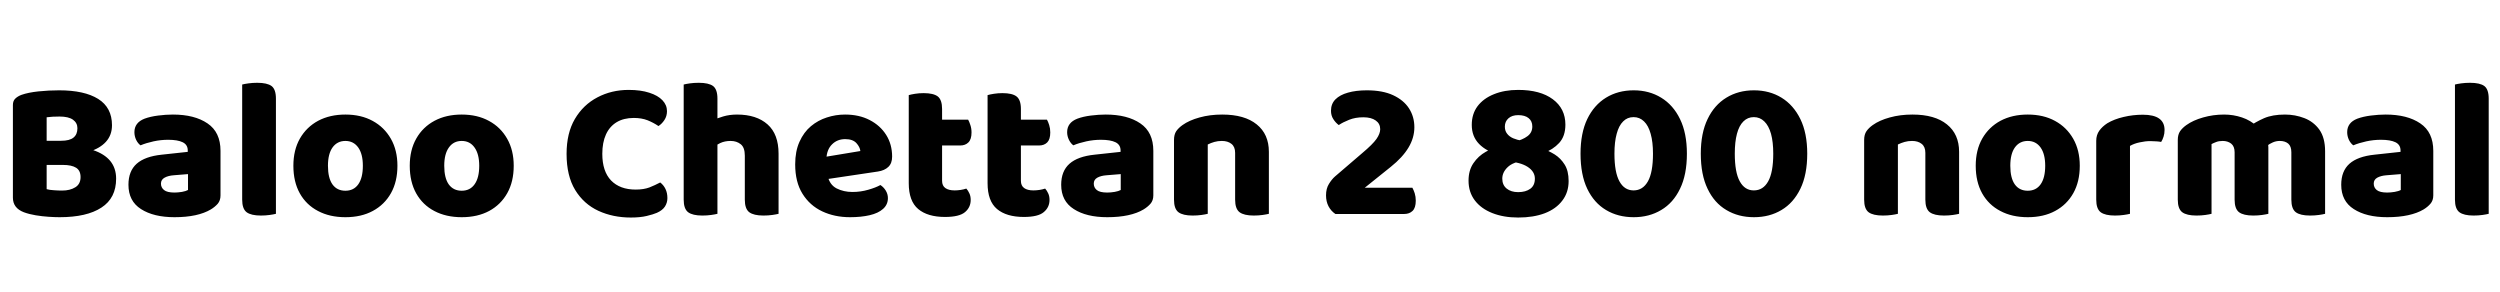 <svg xmlns="http://www.w3.org/2000/svg" xmlns:xlink="http://www.w3.org/1999/xlink" width="302.256" height="35.28"><path fill="black" d="M4.15 17.02L9.10 17.02L9.10 19.94L4.15 19.94L4.15 17.02ZM7.61 19.94L7.61 19.94L7.73 17.69Q9.84 17.69 11.23 18.14Q12.62 18.60 13.33 19.46Q14.04 20.33 14.04 21.60L14.04 21.60Q14.04 23.95 12.26 25.10Q10.49 26.26 7.20 26.26L7.20 26.26Q6.65 26.26 5.88 26.21Q5.11 26.16 4.32 26.03Q3.53 25.90 2.88 25.66L2.88 25.66Q1.56 25.15 1.56 23.90L1.56 23.90L1.56 12.70Q1.56 12.19 1.85 11.92Q2.14 11.64 2.59 11.47L2.59 11.47Q3.41 11.18 4.64 11.05Q5.88 10.92 7.15 10.92L7.15 10.92Q10.20 10.92 11.87 11.96Q13.54 13.01 13.54 15.14L13.54 15.14Q13.54 16.34 12.80 17.15Q12.07 17.95 10.73 18.35Q9.38 18.74 7.54 18.74L7.54 18.74L7.39 17.02Q8.42 17.02 8.89 16.63Q9.36 16.25 9.36 15.50L9.36 15.50Q9.36 14.86 8.82 14.47Q8.28 14.09 7.20 14.09L7.20 14.09Q6.84 14.09 6.37 14.11Q5.90 14.14 5.64 14.18L5.64 14.18L5.64 22.87Q5.98 22.97 6.52 23.00Q7.06 23.04 7.51 23.04L7.51 23.04Q8.47 23.04 9.11 22.64Q9.74 22.25 9.74 21.41L9.74 21.41Q9.74 20.62 9.20 20.28Q8.66 19.94 7.61 19.94ZM21.10 26.26L21.10 26.26Q18.58 26.26 17.05 25.28Q15.53 24.31 15.53 22.34L15.53 22.34Q15.53 20.69 16.52 19.80Q17.52 18.91 19.56 18.70L19.56 18.70L22.70 18.36L22.70 18.19Q22.70 17.50 22.09 17.20Q21.48 16.90 20.33 16.90L20.33 16.90Q19.44 16.90 18.56 17.09Q17.69 17.28 16.99 17.57L16.99 17.57Q16.68 17.35 16.46 16.91Q16.25 16.46 16.25 15.98L16.25 15.98Q16.25 14.83 17.47 14.35L17.47 14.35Q18.17 14.09 19.12 13.97Q20.06 13.85 20.90 13.85L20.90 13.85Q23.52 13.85 25.09 14.92Q26.66 15.98 26.66 18.24L26.66 18.24L26.66 23.62Q26.66 24.24 26.32 24.64Q25.97 25.03 25.49 25.32L25.49 25.32Q24.72 25.78 23.62 26.02Q22.51 26.26 21.10 26.26ZM21.10 23.28L21.10 23.28Q21.50 23.28 22.00 23.20Q22.49 23.11 22.73 22.97L22.73 22.97L22.73 21.05L21 21.19Q20.33 21.24 19.90 21.48Q19.46 21.72 19.46 22.20L19.46 22.20Q19.46 22.68 19.84 22.98Q20.21 23.28 21.10 23.28ZM29.28 24.14L29.28 19.54L33.36 19.54L33.36 25.85Q33.10 25.92 32.60 25.99Q32.11 26.06 31.54 26.06L31.54 26.06Q30.36 26.06 29.82 25.66Q29.28 25.25 29.28 24.14L29.28 24.14ZM33.36 11.93L33.36 21.67L29.28 21.67L29.28 10.22Q29.54 10.15 30.04 10.08Q30.53 10.01 31.10 10.01L31.10 10.01Q32.30 10.01 32.83 10.40Q33.36 10.80 33.36 11.93L33.36 11.93ZM48.05 20.04L48.05 20.04Q48.05 21.96 47.27 23.35Q46.49 24.74 45.08 25.50Q43.68 26.26 41.76 26.26L41.76 26.26Q39.86 26.26 38.45 25.51Q37.03 24.77 36.25 23.38Q35.47 21.98 35.47 20.04L35.47 20.04Q35.47 18.14 36.26 16.75Q37.06 15.36 38.47 14.60Q39.89 13.85 41.76 13.85L41.76 13.85Q43.66 13.85 45.06 14.62Q46.46 15.38 47.26 16.78Q48.05 18.17 48.05 20.04ZM41.76 17.04L41.76 17.04Q40.78 17.04 40.21 17.82Q39.65 18.60 39.65 20.04L39.65 20.04Q39.65 21.53 40.20 22.30Q40.75 23.06 41.76 23.06L41.76 23.06Q42.77 23.06 43.32 22.28Q43.87 21.50 43.87 20.04L43.87 20.04Q43.87 18.62 43.31 17.83Q42.74 17.04 41.76 17.04ZM62.11 20.04L62.11 20.04Q62.11 21.96 61.33 23.35Q60.55 24.74 59.15 25.50Q57.74 26.26 55.82 26.26L55.82 26.26Q53.93 26.26 52.51 25.51Q51.10 24.77 50.32 23.38Q49.54 21.98 49.54 20.04L49.54 20.04Q49.54 18.14 50.33 16.75Q51.12 15.36 52.54 14.60Q53.95 13.85 55.82 13.85L55.82 13.85Q57.72 13.85 59.12 14.62Q60.53 15.38 61.32 16.78Q62.11 18.17 62.11 20.04ZM55.82 17.04L55.82 17.04Q54.84 17.04 54.28 17.82Q53.71 18.60 53.71 20.04L53.71 20.04Q53.71 21.53 54.26 22.30Q54.82 23.06 55.82 23.06L55.82 23.06Q56.83 23.06 57.38 22.28Q57.94 21.50 57.94 20.04L57.94 20.04Q57.94 18.62 57.37 17.83Q56.81 17.04 55.82 17.04ZM80.64 13.44L80.64 13.44Q80.64 14.04 80.33 14.51Q80.02 14.98 79.61 15.24L79.61 15.24Q79.01 14.83 78.29 14.54Q77.57 14.26 76.63 14.26L76.63 14.26Q75.41 14.26 74.56 14.77Q73.70 15.29 73.26 16.26Q72.82 17.23 72.82 18.60L72.82 18.60Q72.82 20.71 73.88 21.82Q74.95 22.92 76.85 22.92L76.85 22.92Q77.83 22.92 78.52 22.66Q79.20 22.39 79.82 22.06L79.82 22.06Q80.23 22.37 80.46 22.85Q80.69 23.33 80.69 23.95L80.69 23.95Q80.69 24.50 80.40 24.96Q80.11 25.42 79.42 25.73L79.42 25.73Q78.98 25.92 78.19 26.11Q77.40 26.30 76.27 26.30L76.27 26.30Q74.11 26.30 72.35 25.49Q70.58 24.67 69.54 22.97Q68.50 21.26 68.50 18.60L68.50 18.60Q68.50 16.10 69.50 14.39Q70.51 12.67 72.23 11.77Q73.94 10.87 76.01 10.87L76.01 10.87Q77.47 10.87 78.50 11.21Q79.54 11.54 80.09 12.12Q80.64 12.70 80.64 13.44ZM94.13 18.58L94.13 20.95L90.05 20.95L90.05 18.82Q90.05 17.83 89.56 17.44Q89.06 17.04 88.34 17.04L88.34 17.04Q87.62 17.04 87.07 17.30Q86.52 17.57 86.11 17.88L86.11 17.88L86.11 14.59Q86.66 14.30 87.43 14.08Q88.20 13.85 89.11 13.85L89.11 13.85Q91.46 13.85 92.80 15.04Q94.13 16.22 94.13 18.58L94.13 18.58ZM82.66 24.14L82.66 19.54L86.74 19.54L86.74 25.85Q86.47 25.92 85.98 25.99Q85.49 26.06 84.91 26.06L84.91 26.06Q83.74 26.06 83.20 25.66Q82.66 25.25 82.66 24.14L82.66 24.14ZM90.05 24.14L90.05 19.54L94.13 19.54L94.13 25.85Q93.86 25.92 93.37 25.99Q92.88 26.06 92.30 26.06L92.30 26.06Q91.13 26.06 90.59 25.66Q90.05 25.25 90.05 24.14L90.05 24.14ZM86.74 11.93L86.74 21.67L82.66 21.67L82.66 10.22Q82.92 10.15 83.41 10.08Q83.90 10.01 84.48 10.01L84.48 10.01Q85.68 10.01 86.21 10.40Q86.74 10.80 86.74 11.93L86.74 11.93ZM106.13 20.74L98.62 21.86L98.47 19.18L104.02 18.26Q103.97 17.78 103.54 17.30Q103.10 16.82 102.19 16.82L102.19 16.82Q101.23 16.82 100.60 17.45Q99.96 18.07 99.91 19.22L99.91 19.22L100.06 21.24Q100.30 22.34 101.15 22.78Q102.00 23.21 103.06 23.21L103.06 23.21Q104.06 23.21 104.98 22.94Q105.89 22.68 106.44 22.37L106.44 22.37Q106.82 22.61 107.09 23.04Q107.35 23.47 107.35 23.95L107.35 23.95Q107.35 24.74 106.76 25.26Q106.18 25.78 105.14 26.02Q104.11 26.26 102.77 26.26L102.77 26.26Q100.90 26.26 99.40 25.55Q97.90 24.84 97.02 23.42Q96.14 22.01 96.14 19.87L96.14 19.87Q96.14 18.29 96.66 17.14Q97.18 15.98 98.04 15.26Q98.90 14.54 99.97 14.20Q101.04 13.85 102.17 13.85L102.17 13.85Q103.87 13.85 105.14 14.51Q106.42 15.17 107.14 16.31Q107.86 17.45 107.86 18.94L107.86 18.94Q107.86 19.75 107.40 20.18Q106.94 20.62 106.13 20.74L106.13 20.74ZM109.87 22.15L109.87 19.54L113.90 19.54L113.90 21.86Q113.90 22.46 114.30 22.74Q114.70 23.02 115.42 23.02L115.42 23.02Q115.78 23.02 116.16 22.96Q116.54 22.90 116.83 22.80L116.83 22.80Q117.05 23.04 117.20 23.38Q117.36 23.71 117.36 24.17L117.36 24.17Q117.36 25.06 116.68 25.64Q115.99 26.23 114.26 26.23L114.26 26.23Q112.15 26.23 111.01 25.27Q109.87 24.31 109.87 22.15L109.87 22.15ZM116.09 17.59L112.51 17.59L112.51 14.47L117.05 14.47Q117.19 14.71 117.32 15.12Q117.46 15.53 117.46 16.01L117.46 16.01Q117.46 16.85 117.08 17.22Q116.71 17.59 116.09 17.59L116.09 17.59ZM113.90 13.18L113.90 20.11L109.87 20.11L109.87 11.50Q110.14 11.42 110.63 11.34Q111.12 11.26 111.67 11.26L111.67 11.26Q112.85 11.26 113.38 11.66Q113.90 12.07 113.90 13.18L113.90 13.18ZM119.40 22.15L119.40 19.54L123.43 19.54L123.43 21.86Q123.43 22.46 123.83 22.74Q124.22 23.02 124.94 23.02L124.94 23.02Q125.30 23.02 125.69 22.96Q126.07 22.90 126.36 22.80L126.36 22.80Q126.58 23.04 126.73 23.38Q126.89 23.71 126.89 24.17L126.89 24.17Q126.89 25.06 126.20 25.64Q125.52 26.23 123.79 26.23L123.79 26.23Q121.68 26.23 120.54 25.27Q119.40 24.31 119.40 22.15L119.40 22.15ZM125.62 17.59L122.04 17.59L122.04 14.47L126.58 14.47Q126.72 14.71 126.85 15.12Q126.98 15.53 126.98 16.01L126.98 16.01Q126.98 16.85 126.61 17.22Q126.24 17.59 125.62 17.59L125.62 17.59ZM123.43 13.18L123.43 20.11L119.40 20.11L119.40 11.50Q119.66 11.42 120.16 11.34Q120.65 11.26 121.20 11.26L121.20 11.26Q122.38 11.26 122.90 11.66Q123.43 12.07 123.43 13.18L123.43 13.18ZM133.87 26.26L133.87 26.26Q131.35 26.26 129.83 25.28Q128.30 24.31 128.30 22.34L128.30 22.34Q128.30 20.69 129.30 19.80Q130.30 18.91 132.34 18.70L132.34 18.70L135.48 18.36L135.48 18.19Q135.48 17.50 134.87 17.20Q134.26 16.90 133.10 16.90L133.10 16.90Q132.22 16.90 131.34 17.09Q130.46 17.28 129.77 17.57L129.77 17.57Q129.46 17.35 129.24 16.91Q129.02 16.46 129.02 15.98L129.02 15.98Q129.02 14.83 130.25 14.35L130.25 14.35Q130.94 14.09 131.89 13.97Q132.84 13.85 133.68 13.85L133.68 13.85Q136.30 13.85 137.87 14.92Q139.44 15.98 139.44 18.24L139.44 18.24L139.44 23.62Q139.44 24.24 139.09 24.64Q138.74 25.03 138.26 25.32L138.26 25.32Q137.50 25.78 136.39 26.02Q135.29 26.26 133.87 26.26ZM133.87 23.28L133.87 23.28Q134.28 23.28 134.77 23.20Q135.26 23.11 135.50 22.97L135.50 22.97L135.50 21.05L133.78 21.19Q133.10 21.24 132.67 21.48Q132.24 21.72 132.24 22.20L132.24 22.20Q132.24 22.68 132.61 22.98Q132.98 23.28 133.87 23.28ZM153.41 18.36L153.41 18.36L153.41 20.57L149.33 20.57L149.33 18.48Q149.33 17.74 148.88 17.39Q148.44 17.04 147.72 17.04L147.72 17.04Q147.24 17.04 146.82 17.16Q146.40 17.28 146.02 17.47L146.02 17.47L146.02 20.57L141.94 20.57L141.94 16.92Q141.94 16.27 142.21 15.86Q142.49 15.46 142.97 15.12L142.97 15.12Q143.78 14.54 145.03 14.20Q146.28 13.85 147.77 13.85L147.77 13.85Q150.48 13.85 151.94 15.04Q153.41 16.22 153.41 18.36ZM141.94 24.14L141.94 19.54L146.02 19.54L146.02 25.85Q145.75 25.92 145.26 25.99Q144.77 26.06 144.19 26.06L144.19 26.06Q143.02 26.06 142.48 25.66Q141.94 25.25 141.94 24.14L141.94 24.14ZM149.33 24.14L149.33 19.54L153.41 19.54L153.41 25.85Q153.14 25.92 152.65 25.99Q152.16 26.06 151.58 26.06L151.58 26.06Q150.41 26.06 149.87 25.66Q149.33 25.25 149.33 24.14L149.33 24.14ZM160.92 13.39L160.92 13.39Q160.92 12.55 161.46 12.01Q162.00 11.47 162.97 11.20Q163.94 10.92 165.26 10.92L165.26 10.92Q167.16 10.92 168.43 11.51Q169.70 12.10 170.35 13.10Q171.00 14.11 171.00 15.38L171.00 15.38Q171.00 16.66 170.29 17.84Q169.58 19.03 168.14 20.18L168.14 20.18L165.00 22.70L170.76 22.70Q170.90 22.94 171.04 23.36Q171.17 23.78 171.17 24.26L171.17 24.26Q171.17 25.13 170.78 25.50Q170.40 25.87 169.78 25.87L169.78 25.87L161.45 25.87Q160.92 25.51 160.62 24.94Q160.32 24.36 160.32 23.62L160.32 23.62Q160.32 22.80 160.67 22.24Q161.02 21.67 161.40 21.34L161.40 21.34L164.71 18.50Q165.96 17.45 166.42 16.80Q166.87 16.15 166.87 15.62L166.87 15.62Q166.87 14.95 166.33 14.57Q165.79 14.18 164.83 14.18L164.83 14.18Q163.87 14.18 163.12 14.48Q162.36 14.78 161.86 15.12L161.86 15.12Q161.47 14.83 161.20 14.40Q160.92 13.97 160.92 13.39ZM183.55 26.30L183.55 26.30Q181.78 26.30 180.42 25.76Q179.06 25.22 178.31 24.23Q177.55 23.23 177.55 21.84L177.55 21.84Q177.55 20.59 178.14 19.73Q178.73 18.86 179.64 18.35Q180.55 17.83 181.51 17.66L181.51 17.66L183.10 17.14Q184.10 16.90 184.68 16.46Q185.26 16.03 185.26 15.29L185.26 15.29Q185.26 14.64 184.81 14.28Q184.37 13.92 183.55 13.92L183.55 13.92Q182.81 13.92 182.38 14.30Q181.94 14.69 181.94 15.31L181.94 15.31Q181.94 15.82 182.21 16.16Q182.47 16.51 182.95 16.72Q183.43 16.92 184.03 17.02L184.03 17.02L186.46 17.95Q187.22 18.22 187.96 18.67Q188.69 19.13 189.17 19.90Q189.65 20.66 189.65 21.89L189.65 21.89Q189.65 23.26 188.89 24.25Q188.14 25.25 186.77 25.78Q185.40 26.30 183.55 26.30ZM183.55 23.23L183.55 23.23Q184.46 23.23 185.02 22.82Q185.57 22.42 185.57 21.60L185.57 21.60Q185.57 20.74 184.69 20.17Q183.82 19.61 182.23 19.51L182.23 19.51L181.22 18.70Q179.71 18.31 178.82 17.40Q177.94 16.49 177.94 15.10L177.94 15.10Q177.94 13.78 178.64 12.84Q179.35 11.90 180.62 11.39Q181.90 10.87 183.55 10.87L183.55 10.87Q186.22 10.87 187.74 12Q189.26 13.13 189.26 15.07L189.26 15.07Q189.26 16.46 188.51 17.28Q187.75 18.10 186.62 18.50L186.62 18.50L184.39 19.39Q182.93 19.58 182.28 20.21Q181.63 20.83 181.63 21.60L181.63 21.60Q181.63 22.37 182.16 22.80Q182.69 23.23 183.55 23.23ZM197.52 26.26L197.52 26.26Q195.62 26.26 194.17 25.39Q192.72 24.53 191.90 22.82Q191.09 21.12 191.09 18.58L191.09 18.58Q191.09 16.10 191.90 14.40Q192.72 12.70 194.17 11.81Q195.62 10.92 197.52 10.92L197.52 10.92Q199.39 10.92 200.84 11.81Q202.30 12.70 203.12 14.40Q203.95 16.10 203.95 18.58L203.95 18.58Q203.95 21.12 203.12 22.82Q202.30 24.53 200.84 25.39Q199.39 26.26 197.52 26.26ZM197.50 23.02L197.50 23.02Q198.62 23.02 199.24 21.92Q199.85 20.83 199.85 18.58L199.85 18.58Q199.85 17.16 199.57 16.18Q199.30 15.19 198.77 14.68Q198.24 14.16 197.50 14.16L197.50 14.16Q196.75 14.16 196.24 14.68Q195.72 15.19 195.46 16.18Q195.19 17.16 195.19 18.58L195.19 18.58Q195.19 20.83 195.79 21.92Q196.39 23.02 197.50 23.02ZM212.06 26.26L212.06 26.26Q210.17 26.26 208.72 25.39Q207.26 24.53 206.45 22.82Q205.63 21.12 205.63 18.58L205.63 18.58Q205.63 16.10 206.45 14.40Q207.26 12.70 208.72 11.81Q210.17 10.92 212.06 10.92L212.06 10.92Q213.94 10.92 215.39 11.81Q216.84 12.70 217.67 14.40Q218.50 16.10 218.50 18.58L218.50 18.58Q218.50 21.12 217.67 22.82Q216.84 24.53 215.39 25.39Q213.94 26.26 212.06 26.26ZM212.04 23.02L212.04 23.02Q213.17 23.02 213.78 21.92Q214.39 20.83 214.39 18.58L214.39 18.58Q214.39 17.16 214.12 16.18Q213.84 15.19 213.31 14.68Q212.78 14.16 212.04 14.16L212.04 14.16Q211.30 14.16 210.78 14.68Q210.26 15.19 210.00 16.18Q209.74 17.16 209.74 18.58L209.74 18.58Q209.74 20.83 210.34 21.92Q210.94 23.02 212.04 23.02ZM236.86 18.36L236.86 18.36L236.86 20.57L232.78 20.57L232.78 18.48Q232.78 17.74 232.33 17.39Q231.89 17.04 231.17 17.04L231.17 17.04Q230.69 17.04 230.27 17.16Q229.85 17.28 229.46 17.47L229.46 17.47L229.46 20.57L225.38 20.57L225.38 16.92Q225.38 16.27 225.66 15.86Q225.94 15.46 226.42 15.12L226.42 15.12Q227.23 14.54 228.48 14.20Q229.73 13.85 231.22 13.85L231.22 13.85Q233.93 13.85 235.39 15.04Q236.86 16.22 236.86 18.36ZM225.38 24.14L225.38 19.54L229.46 19.54L229.46 25.85Q229.20 25.92 228.71 25.99Q228.22 26.06 227.64 26.06L227.64 26.06Q226.46 26.06 225.92 25.66Q225.38 25.25 225.38 24.14L225.38 24.14ZM232.78 24.14L232.78 19.54L236.86 19.54L236.86 25.85Q236.59 25.92 236.10 25.99Q235.61 26.06 235.03 26.06L235.03 26.06Q233.86 26.06 233.32 25.66Q232.78 25.25 232.78 24.14L232.78 24.14ZM251.45 20.04L251.45 20.04Q251.45 21.96 250.67 23.35Q249.89 24.74 248.48 25.50Q247.08 26.26 245.16 26.26L245.16 26.26Q243.26 26.26 241.85 25.51Q240.43 24.77 239.65 23.38Q238.87 21.98 238.87 20.04L238.87 20.04Q238.87 18.14 239.66 16.75Q240.46 15.36 241.87 14.60Q243.29 13.85 245.16 13.85L245.16 13.85Q247.06 13.85 248.46 14.62Q249.86 15.38 250.66 16.78Q251.45 18.17 251.45 20.04ZM245.16 17.04L245.16 17.04Q244.18 17.04 243.61 17.82Q243.05 18.60 243.05 20.04L243.05 20.04Q243.05 21.53 243.60 22.30Q244.15 23.06 245.16 23.06L245.16 23.06Q246.17 23.06 246.72 22.28Q247.27 21.50 247.27 20.04L247.27 20.04Q247.27 18.62 246.71 17.83Q246.14 17.04 245.16 17.04ZM257.52 17.64L257.52 17.64L257.52 20.38L253.44 20.38L253.44 17.02Q253.44 16.32 253.81 15.80Q254.18 15.29 254.78 14.90L254.78 14.90Q255.62 14.40 256.75 14.14Q257.88 13.87 259.08 13.87L259.08 13.87Q261.70 13.87 261.70 15.72L261.70 15.72Q261.70 16.15 261.58 16.52Q261.46 16.90 261.29 17.16L261.29 17.16Q261.05 17.11 260.71 17.09Q260.38 17.06 259.97 17.06L259.97 17.06Q259.37 17.06 258.70 17.21Q258.02 17.35 257.52 17.64ZM253.44 24.14L253.44 19.54L257.52 19.54L257.52 25.85Q257.26 25.92 256.76 25.99Q256.27 26.06 255.70 26.06L255.70 26.06Q254.52 26.06 253.98 25.66Q253.44 25.25 253.44 24.14L253.44 24.14ZM274.25 17.86L274.25 17.86L274.25 20.57L270.17 20.57L270.17 18.41Q270.17 17.69 269.75 17.36Q269.33 17.04 268.73 17.04L268.73 17.04Q268.27 17.04 267.94 17.17Q267.60 17.30 267.38 17.42L267.38 17.42L267.38 20.57L263.30 20.57L263.30 16.92Q263.30 16.27 263.58 15.86Q263.86 15.46 264.34 15.12L264.34 15.12Q265.15 14.54 266.36 14.20Q267.58 13.85 268.90 13.85L268.90 13.85Q270.02 13.85 271.06 14.20Q272.09 14.54 272.93 15.31L272.93 15.31Q273.12 15.48 273.32 15.65Q273.53 15.82 273.62 16.01L273.62 16.01Q273.89 16.42 274.07 16.90Q274.25 17.38 274.25 17.86ZM281.11 18.29L281.11 18.29L281.11 20.57L277.03 20.57L277.03 18.41Q277.03 17.69 276.65 17.36Q276.26 17.04 275.64 17.04L275.64 17.04Q275.18 17.04 274.78 17.22Q274.37 17.40 274.10 17.62L274.10 17.62L271.87 15.34Q272.71 14.74 273.73 14.29Q274.75 13.85 276.26 13.85L276.26 13.85Q277.49 13.85 278.60 14.28Q279.72 14.71 280.42 15.68Q281.11 16.66 281.11 18.29ZM263.30 24.14L263.30 19.54L267.38 19.54L267.38 25.85Q267.12 25.92 266.63 25.99Q266.14 26.06 265.56 26.06L265.56 26.06Q264.38 26.06 263.84 25.66Q263.30 25.25 263.30 24.14L263.30 24.14ZM270.17 24.14L270.17 19.54L274.25 19.54L274.25 25.85Q273.98 25.92 273.49 25.99Q273.00 26.06 272.42 26.06L272.42 26.06Q271.25 26.06 270.71 25.66Q270.17 25.25 270.17 24.14L270.17 24.14ZM277.03 24.14L277.03 19.54L281.11 19.54L281.11 25.85Q280.85 25.92 280.36 25.99Q279.86 26.06 279.29 26.06L279.29 26.06Q278.11 26.06 277.57 25.66Q277.03 25.25 277.03 24.14L277.03 24.14ZM288.62 26.26L288.62 26.26Q286.10 26.26 284.58 25.28Q283.06 24.31 283.06 22.34L283.06 22.34Q283.06 20.69 284.05 19.80Q285.05 18.91 287.09 18.70L287.09 18.70L290.23 18.36L290.23 18.19Q290.23 17.50 289.62 17.20Q289.01 16.90 287.86 16.90L287.86 16.90Q286.97 16.90 286.09 17.09Q285.22 17.28 284.52 17.57L284.52 17.57Q284.21 17.35 283.99 16.91Q283.78 16.46 283.78 15.98L283.78 15.98Q283.78 14.83 285 14.35L285 14.35Q285.70 14.09 286.64 13.97Q287.59 13.85 288.43 13.85L288.43 13.85Q291.05 13.85 292.62 14.92Q294.19 15.98 294.19 18.24L294.19 18.24L294.19 23.62Q294.19 24.24 293.84 24.64Q293.50 25.03 293.02 25.32L293.02 25.32Q292.25 25.78 291.14 26.02Q290.04 26.26 288.62 26.26ZM288.62 23.28L288.62 23.28Q289.03 23.28 289.52 23.20Q290.02 23.11 290.26 22.97L290.26 22.97L290.26 21.05L288.53 21.19Q287.86 21.24 287.42 21.48Q286.99 21.72 286.99 22.20L286.99 22.20Q286.99 22.68 287.36 22.98Q287.74 23.28 288.62 23.28ZM296.81 24.14L296.81 19.54L300.89 19.54L300.89 25.85Q300.62 25.92 300.13 25.99Q299.64 26.06 299.06 26.06L299.06 26.06Q297.89 26.06 297.35 25.66Q296.81 25.25 296.81 24.14L296.81 24.14ZM300.89 11.93L300.89 21.67L296.81 21.67L296.81 10.22Q297.07 10.15 297.56 10.08Q298.06 10.01 298.63 10.01L298.63 10.01Q299.83 10.01 300.36 10.40Q300.89 10.80 300.89 11.93L300.89 11.93Z"/></svg>